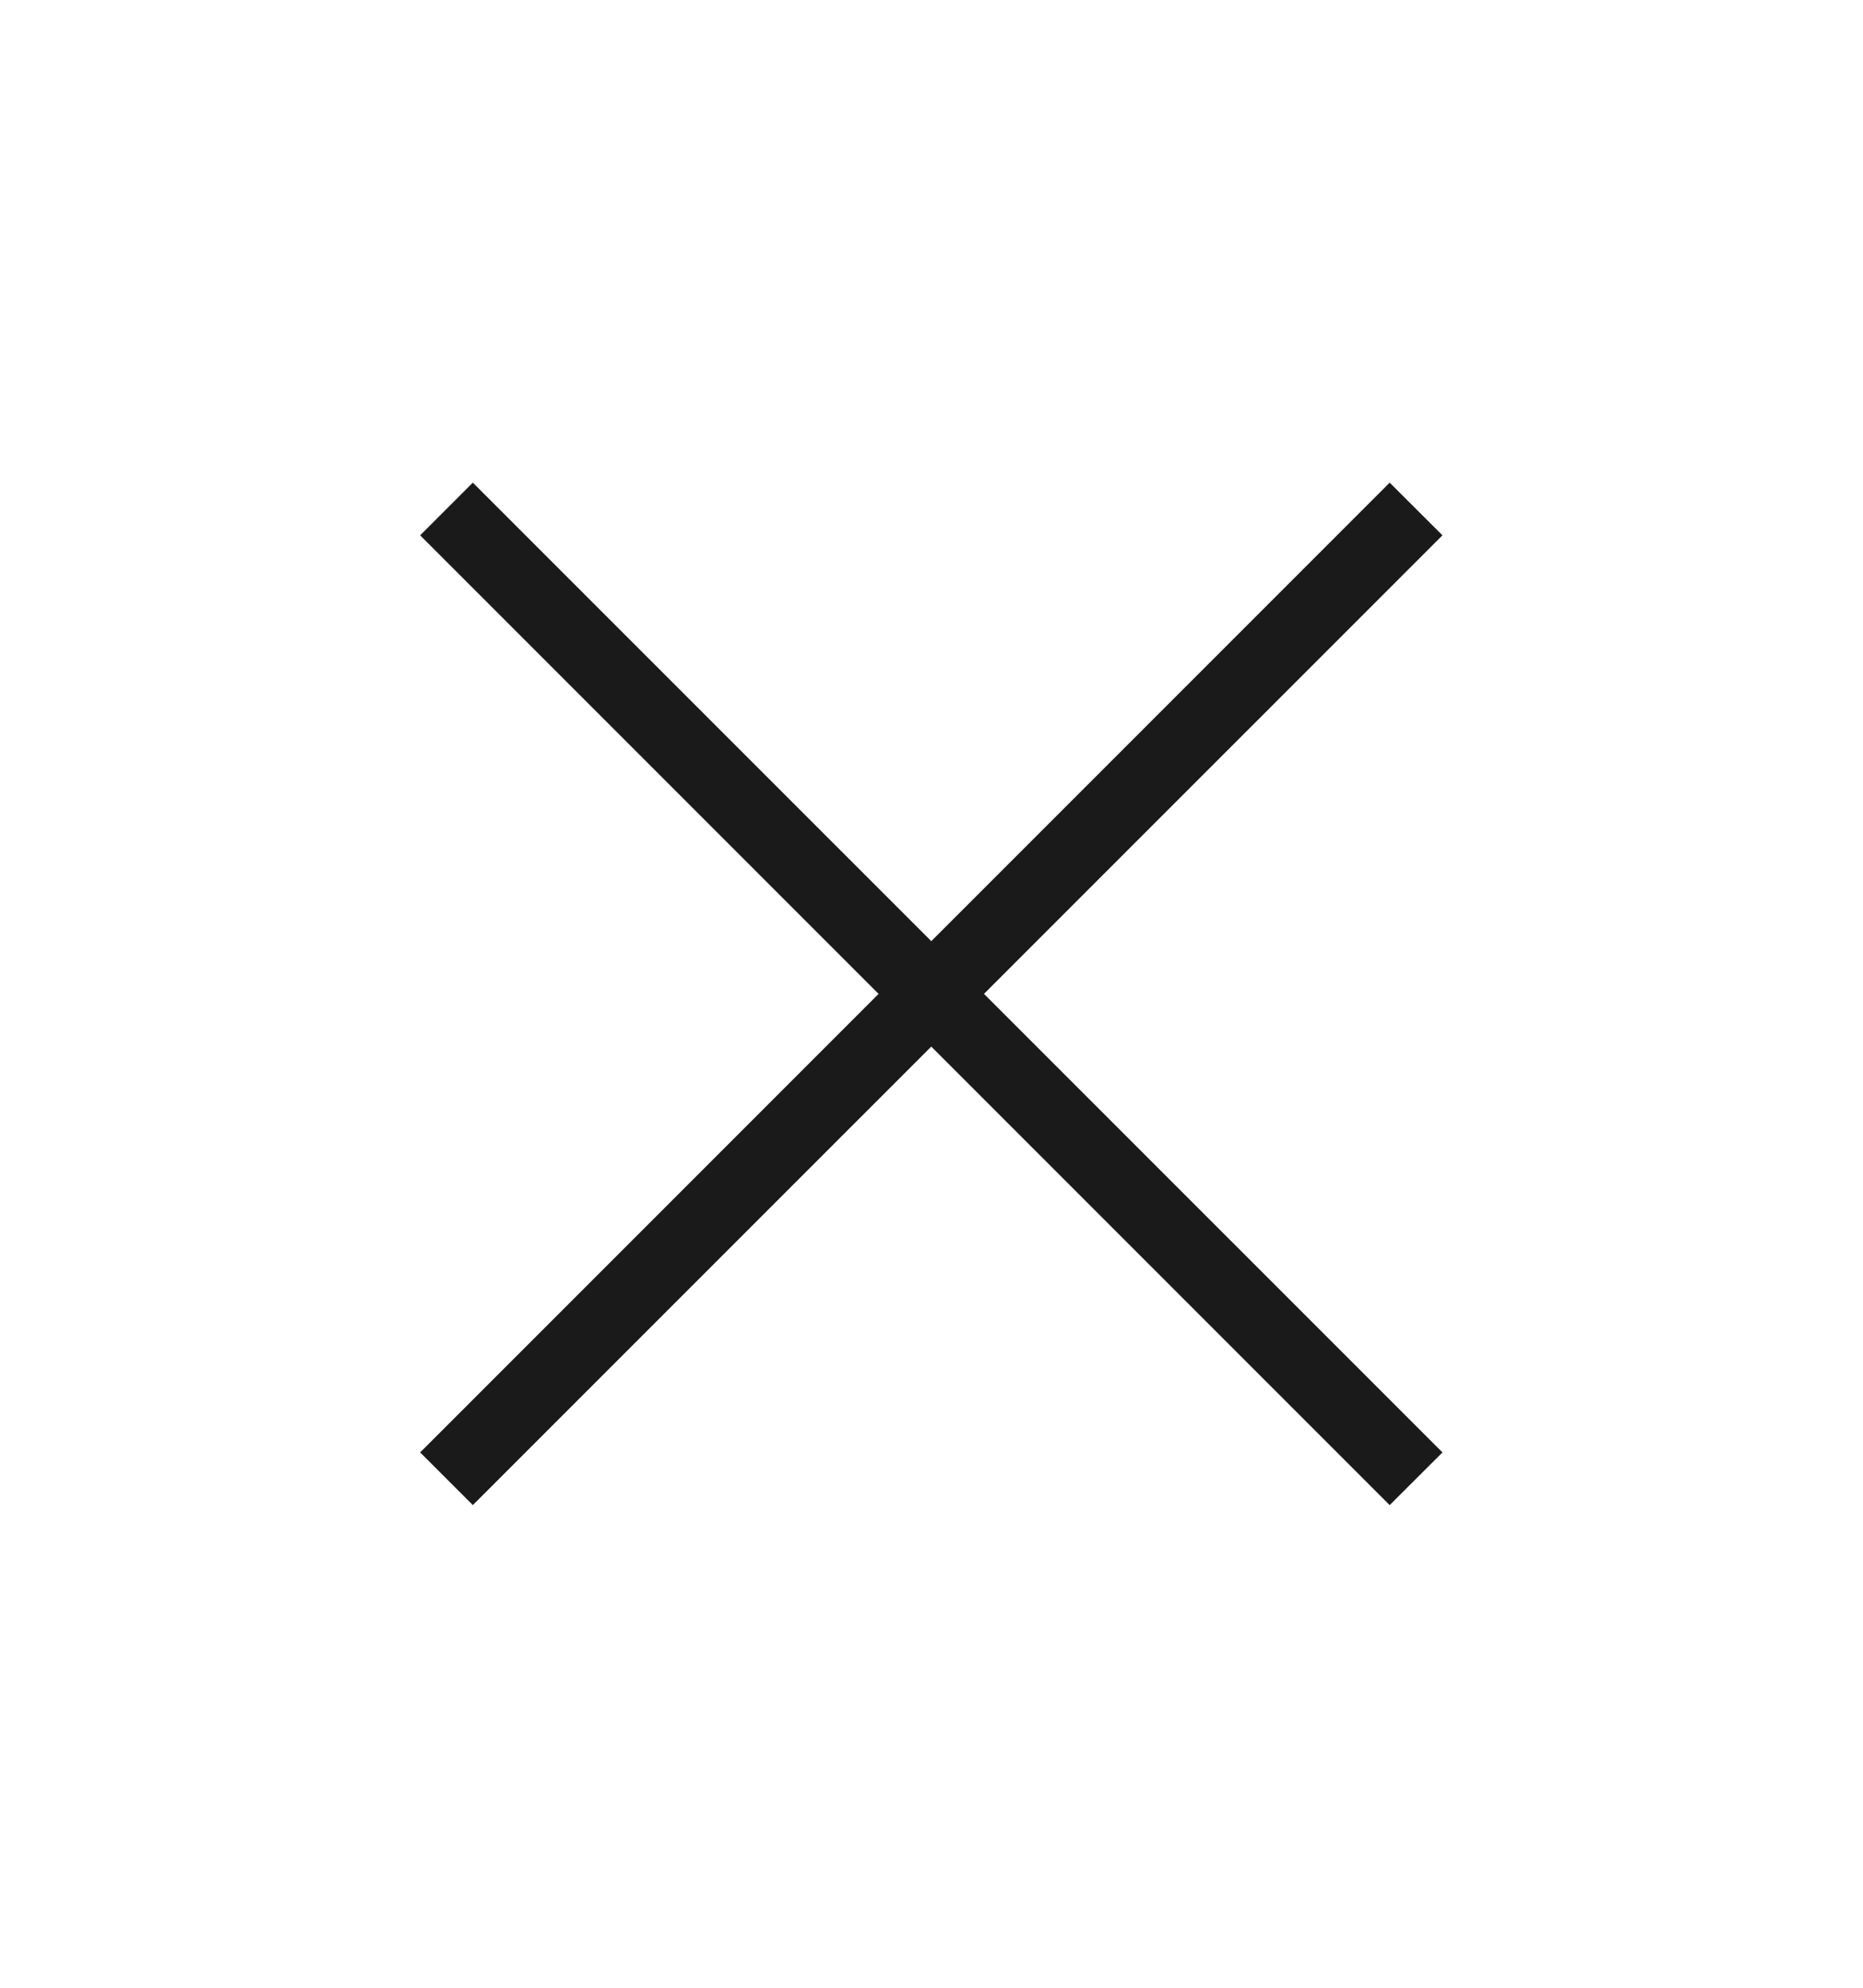 <svg width="15" height="16" viewBox="0 0 15 16" fill="none" xmlns="http://www.w3.org/2000/svg">
<path d="M11.189 3.885L11.614 4.309L3.807 12.115L3.383 11.691L11.189 3.885Z" fill="#1A1A1A"/>
<path d="M3.807 3.885L11.614 11.691L11.189 12.115L3.383 4.309L3.807 3.885Z" fill="#1A1A1A"/>
</svg>
